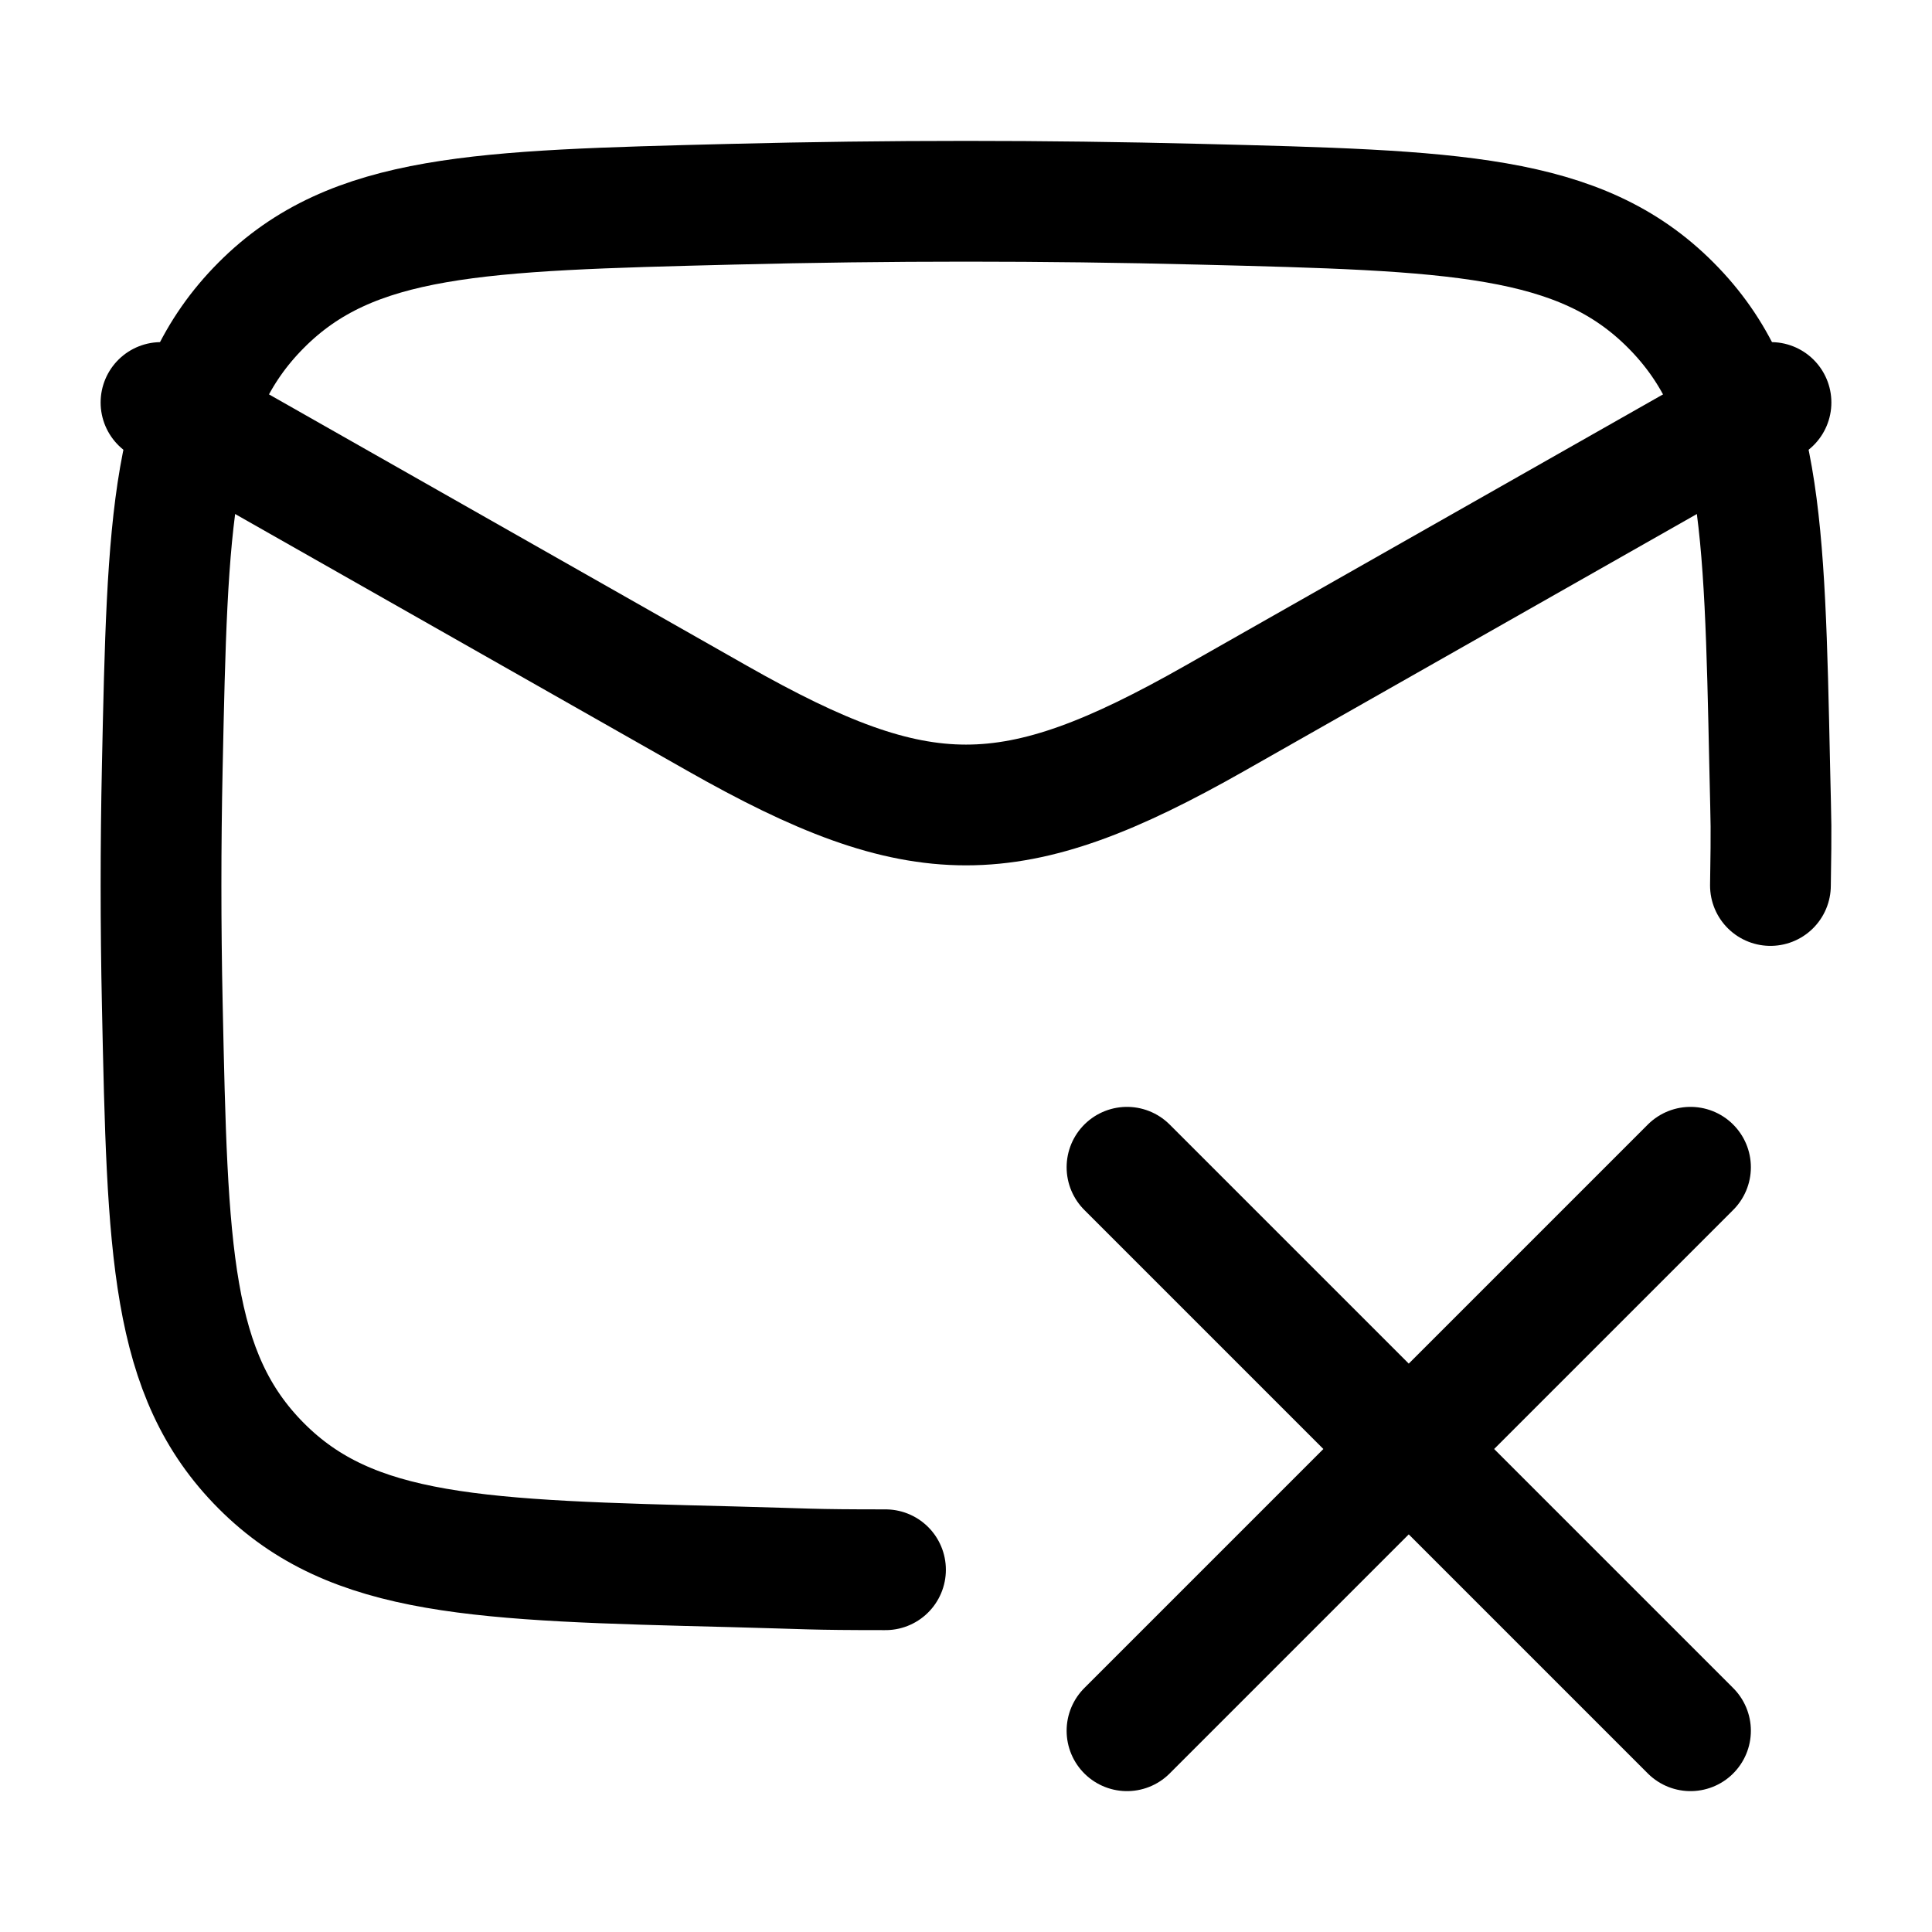 <svg xmlns="http://www.w3.org/2000/svg" width="24" height="24" viewBox="0 0 24 24" fill="none" stroke-width="1.5" stroke-linecap="round" stroke-linejoin="round" color="currentColor"><path d="M2 5L8.913 8.925C11.439 10.358 12.561 10.358 15.087 8.925L22 5" stroke="currentColor"></path><path d="M21.993 11C22.005 10.174 22.002 10.351 21.984 9.524C21.919 6.459 21.886 4.926 20.755 3.791C19.624 2.655 18.05 2.616 14.901 2.537C12.961 2.488 11.039 2.488 9.099 2.537C5.95 2.616 4.376 2.655 3.245 3.791C2.114 4.926 2.081 6.459 2.016 9.524C1.995 10.51 1.995 11.49 2.016 12.476C2.081 15.541 2.114 17.074 3.245 18.209C4.376 19.345 5.95 19.384 9.099 19.463C10.069 19.488 10.034 19.5 11 19.5" stroke="currentColor"></path><path d="M14 14.5L17.5 18M17.5 18L21 21.5M17.5 18L14 21.5M17.5 18L21 14.5" stroke="currentColor"></path></svg>